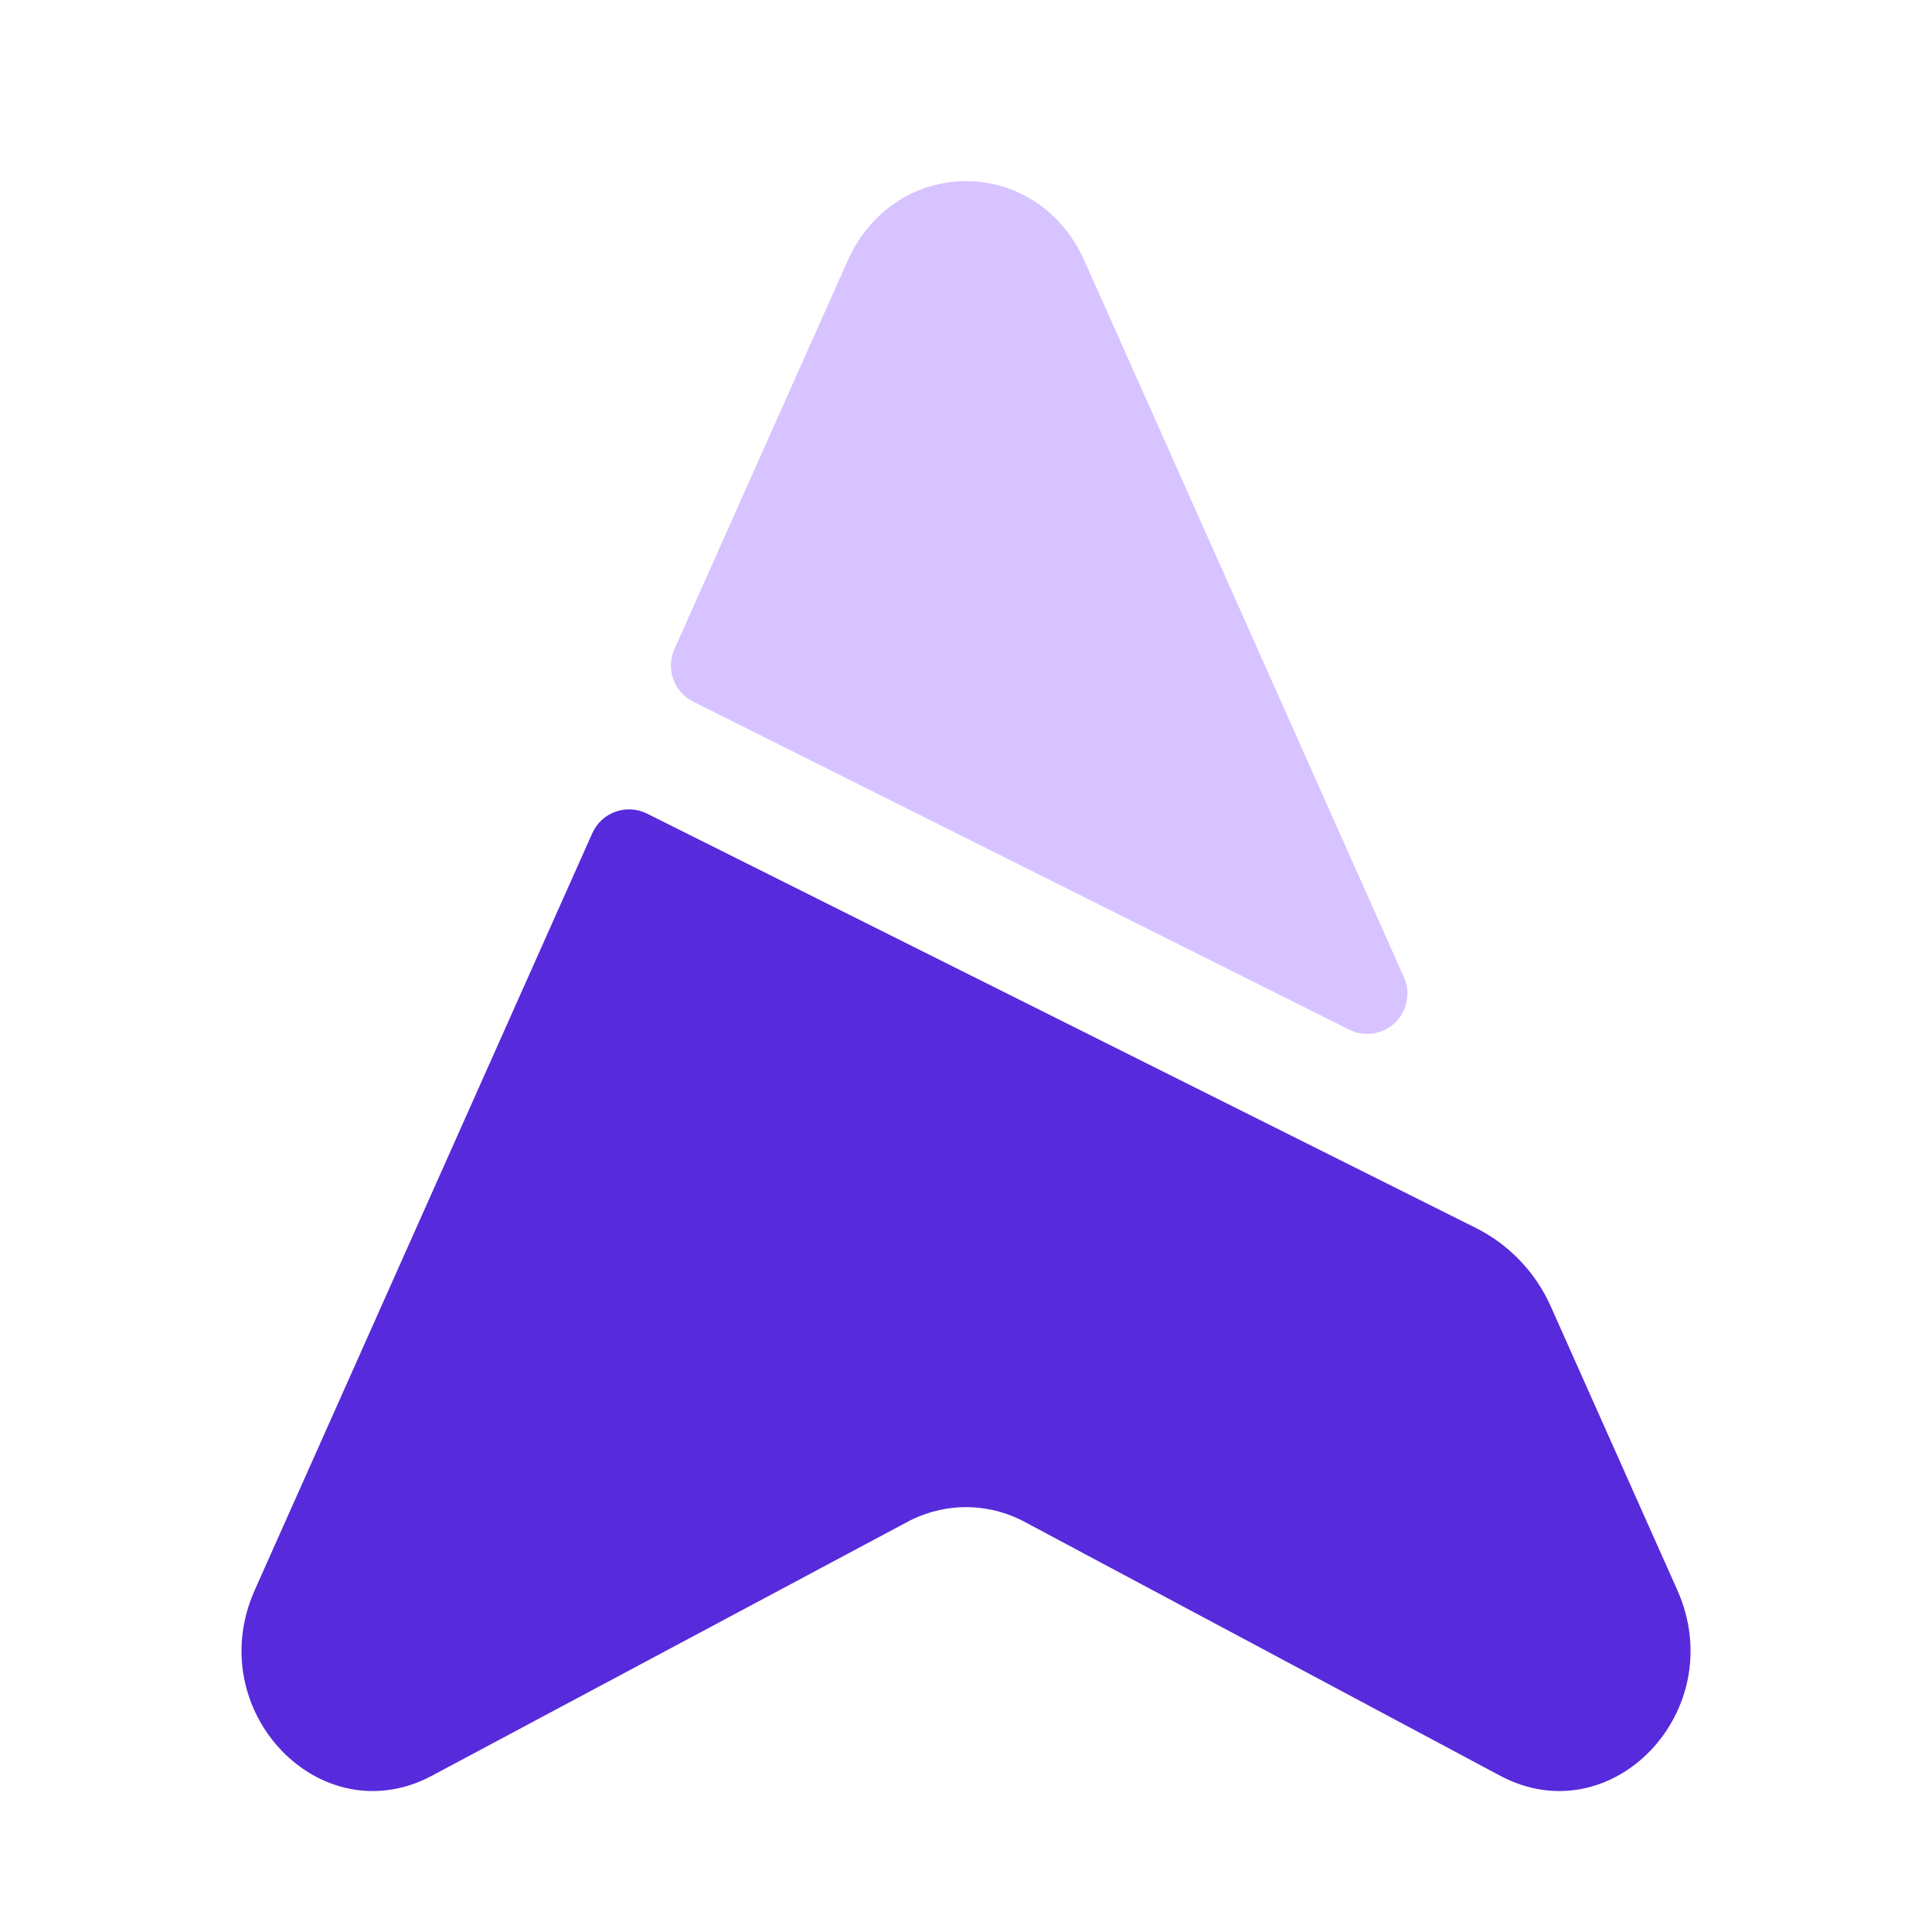 <svg width="1024" height="1024" viewBox="0 0 1024 1024" fill="none" xmlns="http://www.w3.org/2000/svg">
<path d="M342.949 431.232C340.375 429.945 337.566 429.192 334.693 429.018C331.819 428.845 328.941 429.255 326.23 430.224C323.519 431.193 321.033 432.7 318.92 434.655C316.807 436.61 315.112 438.972 313.936 441.6L135.035 842.752C106.576 906.581 169.808 972.757 228.987 941.141L480.891 806.656C500.517 796.203 523.557 796.203 543.141 806.656L795.045 941.141C854.224 972.757 917.456 906.581 888.997 842.752L821.925 692.395C813.887 674.342 799.832 659.639 782.16 650.795L342.949 431.232Z" fill="#572ADB"/>
<path opacity="0.5" d="M367.397 371.883C362.484 369.433 358.705 365.183 356.846 360.017C354.986 354.852 355.189 349.169 357.413 344.149L449.189 138.368C474.363 81.877 549.669 81.877 574.843 138.368L744.144 518.016C745.921 522.029 746.416 526.492 745.563 530.797C744.71 535.102 742.55 539.04 739.377 542.072C736.205 545.105 732.174 547.085 727.835 547.743C723.496 548.401 719.06 547.705 715.131 545.749L367.397 371.883Z" fill="#B188FF"/>
</svg>
